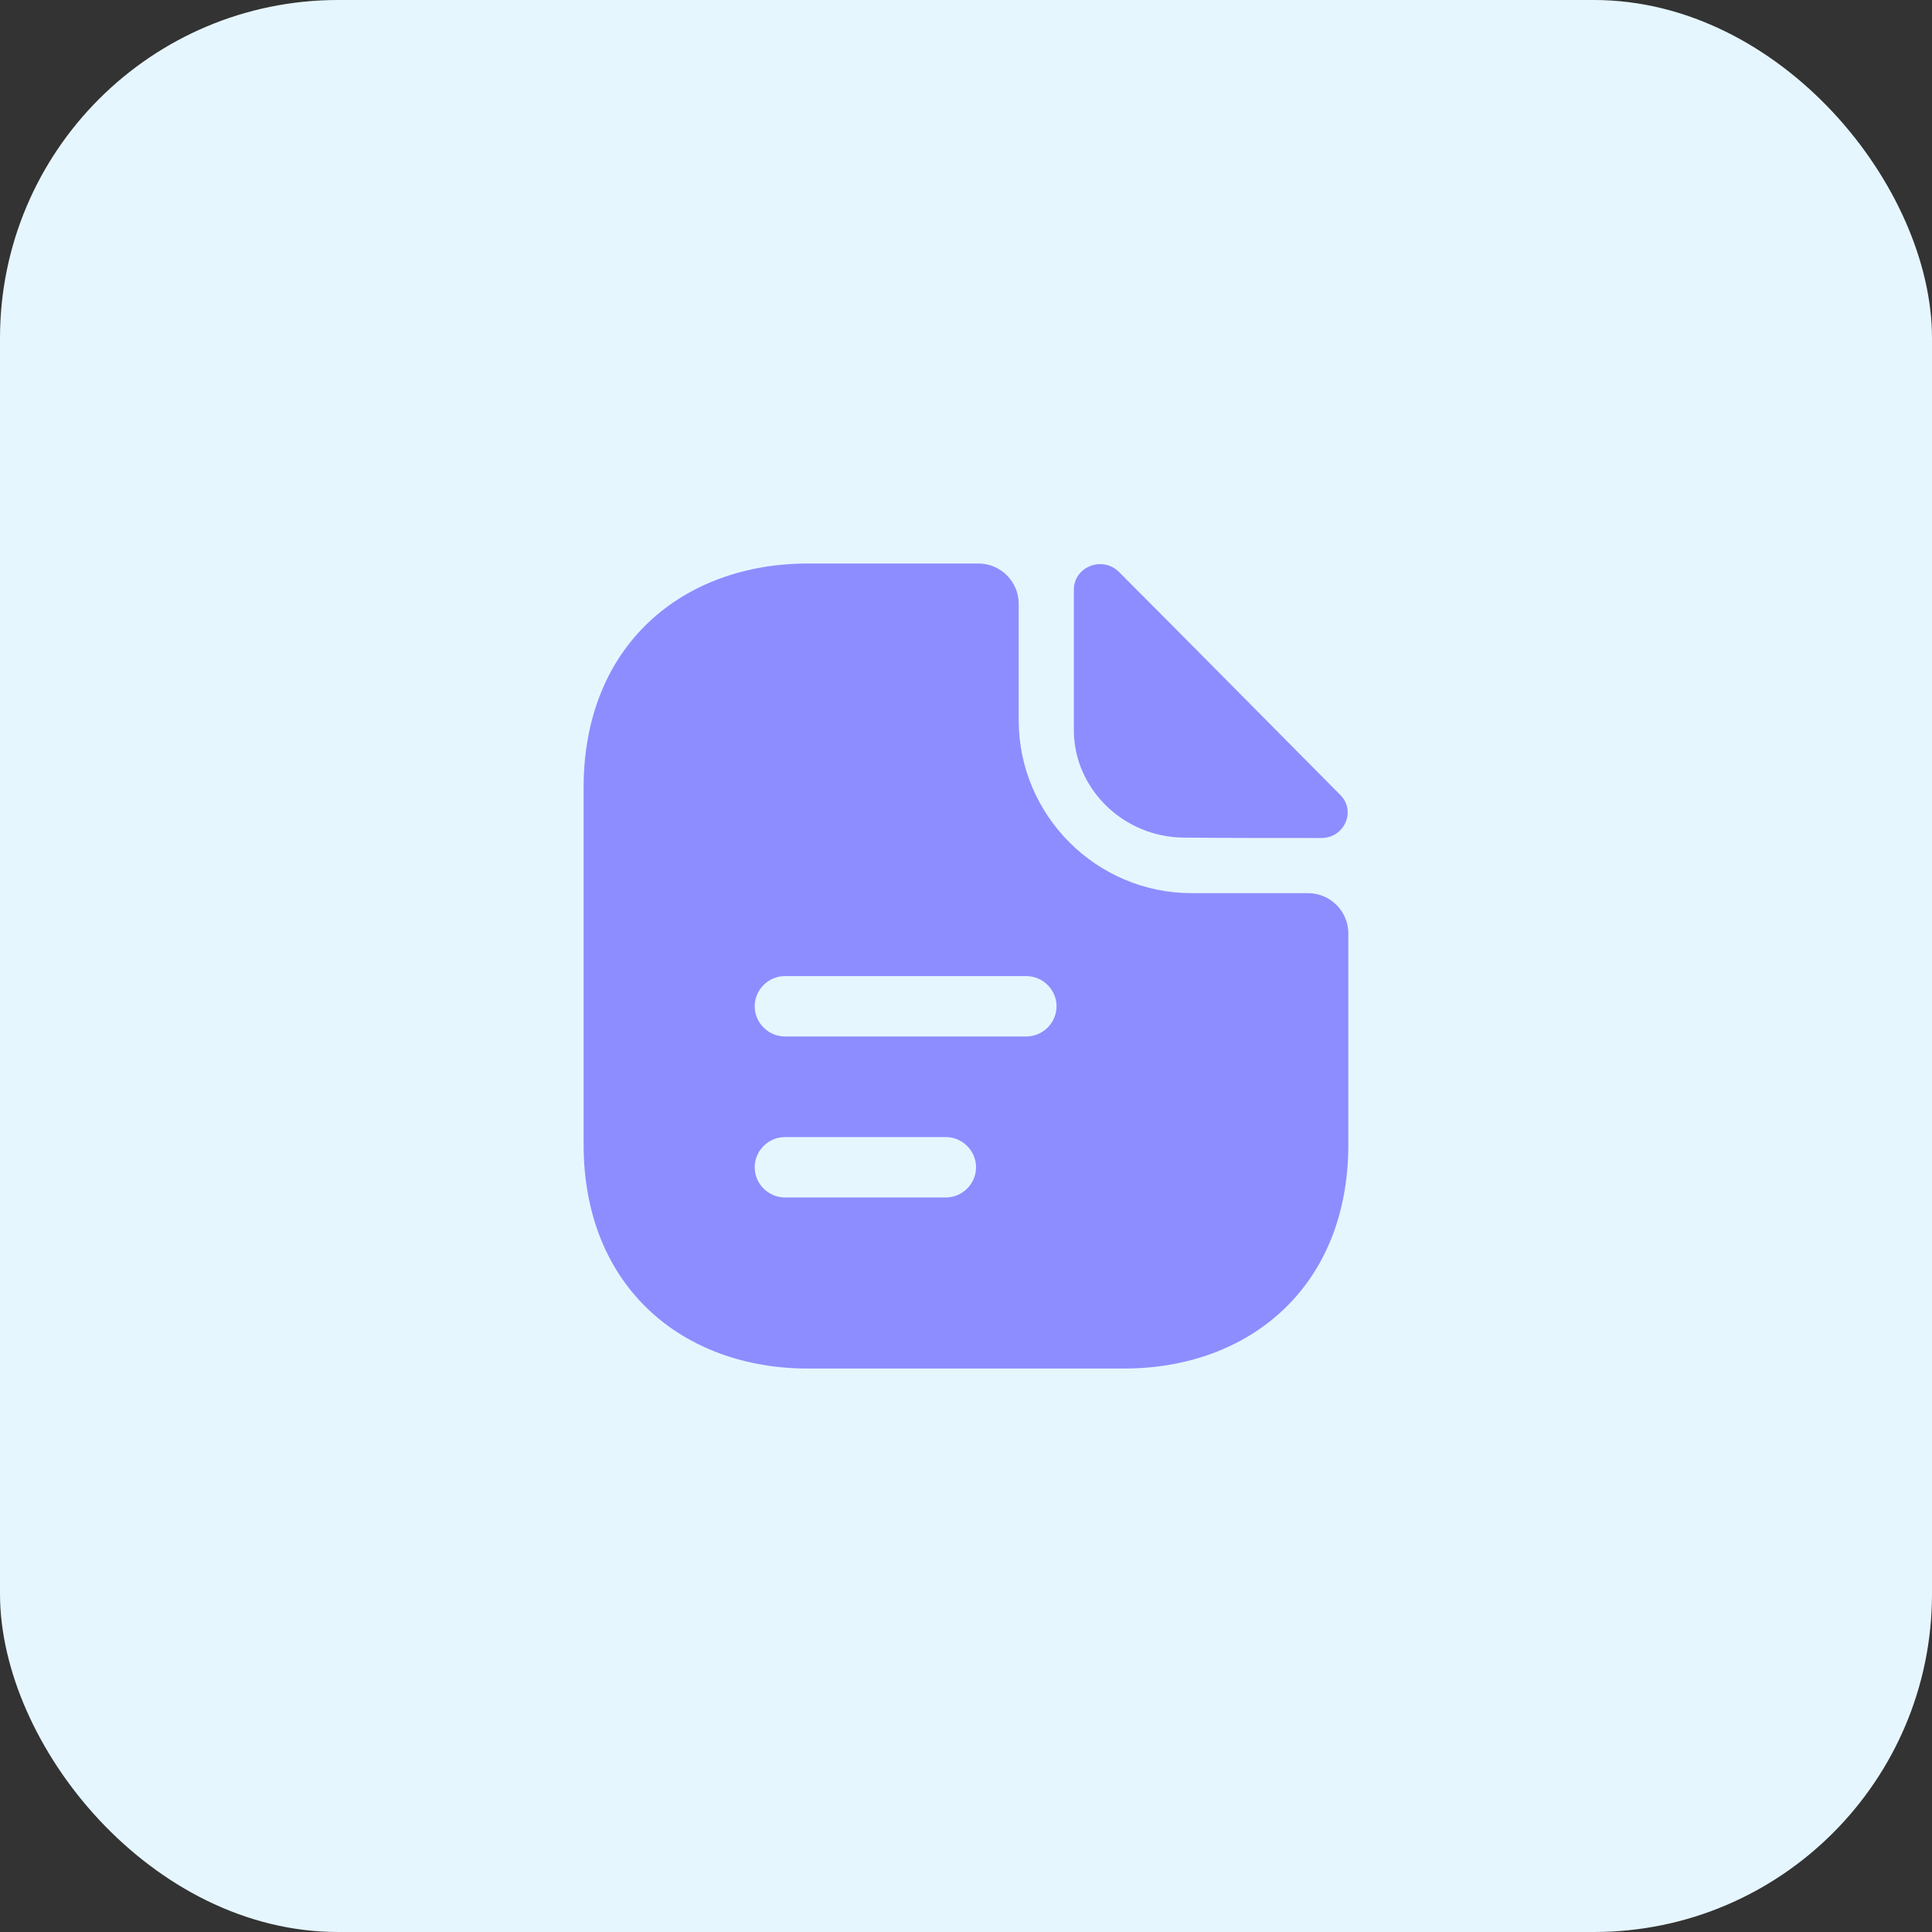 <svg width="40" height="40" viewBox="0 0 40 40" fill="none" xmlns="http://www.w3.org/2000/svg">
<rect x="0" y="0" width="40" height="40" fill="#333333" stroke="none"/>
<rect width="40" height="40" rx="7" fill="#E6F6FF"/>
<path d="M23.167 11.842C22.825 11.5 22.233 11.734 22.233 12.209V15.117C22.233 16.334 23.267 17.342 24.525 17.342C25.317 17.35 26.417 17.35 27.358 17.35C27.833 17.35 28.083 16.792 27.75 16.459C26.55 15.25 24.4 13.075 23.167 11.842Z" fill="#8D8DFF"/>
<path d="M27.083 18.492H24.675C22.7 18.492 21.091 16.884 21.091 14.909V12.5C21.091 12.042 20.716 11.667 20.258 11.667H16.725C14.158 11.667 12.083 13.334 12.083 16.309V23.692C12.083 26.667 14.158 28.334 16.725 28.334H23.275C25.841 28.334 27.916 26.667 27.916 23.692V19.325C27.916 18.867 27.541 18.492 27.083 18.492ZM19.583 24.792H16.25C15.908 24.792 15.625 24.509 15.625 24.167C15.625 23.825 15.908 23.542 16.25 23.542H19.583C19.925 23.542 20.208 23.825 20.208 24.167C20.208 24.509 19.925 24.792 19.583 24.792ZM21.25 21.459H16.25C15.908 21.459 15.625 21.175 15.625 20.834C15.625 20.492 15.908 20.209 16.25 20.209H21.25C21.591 20.209 21.875 20.492 21.875 20.834C21.875 21.175 21.591 21.459 21.25 21.459Z" fill="#8D8DFF"/>
</svg>
